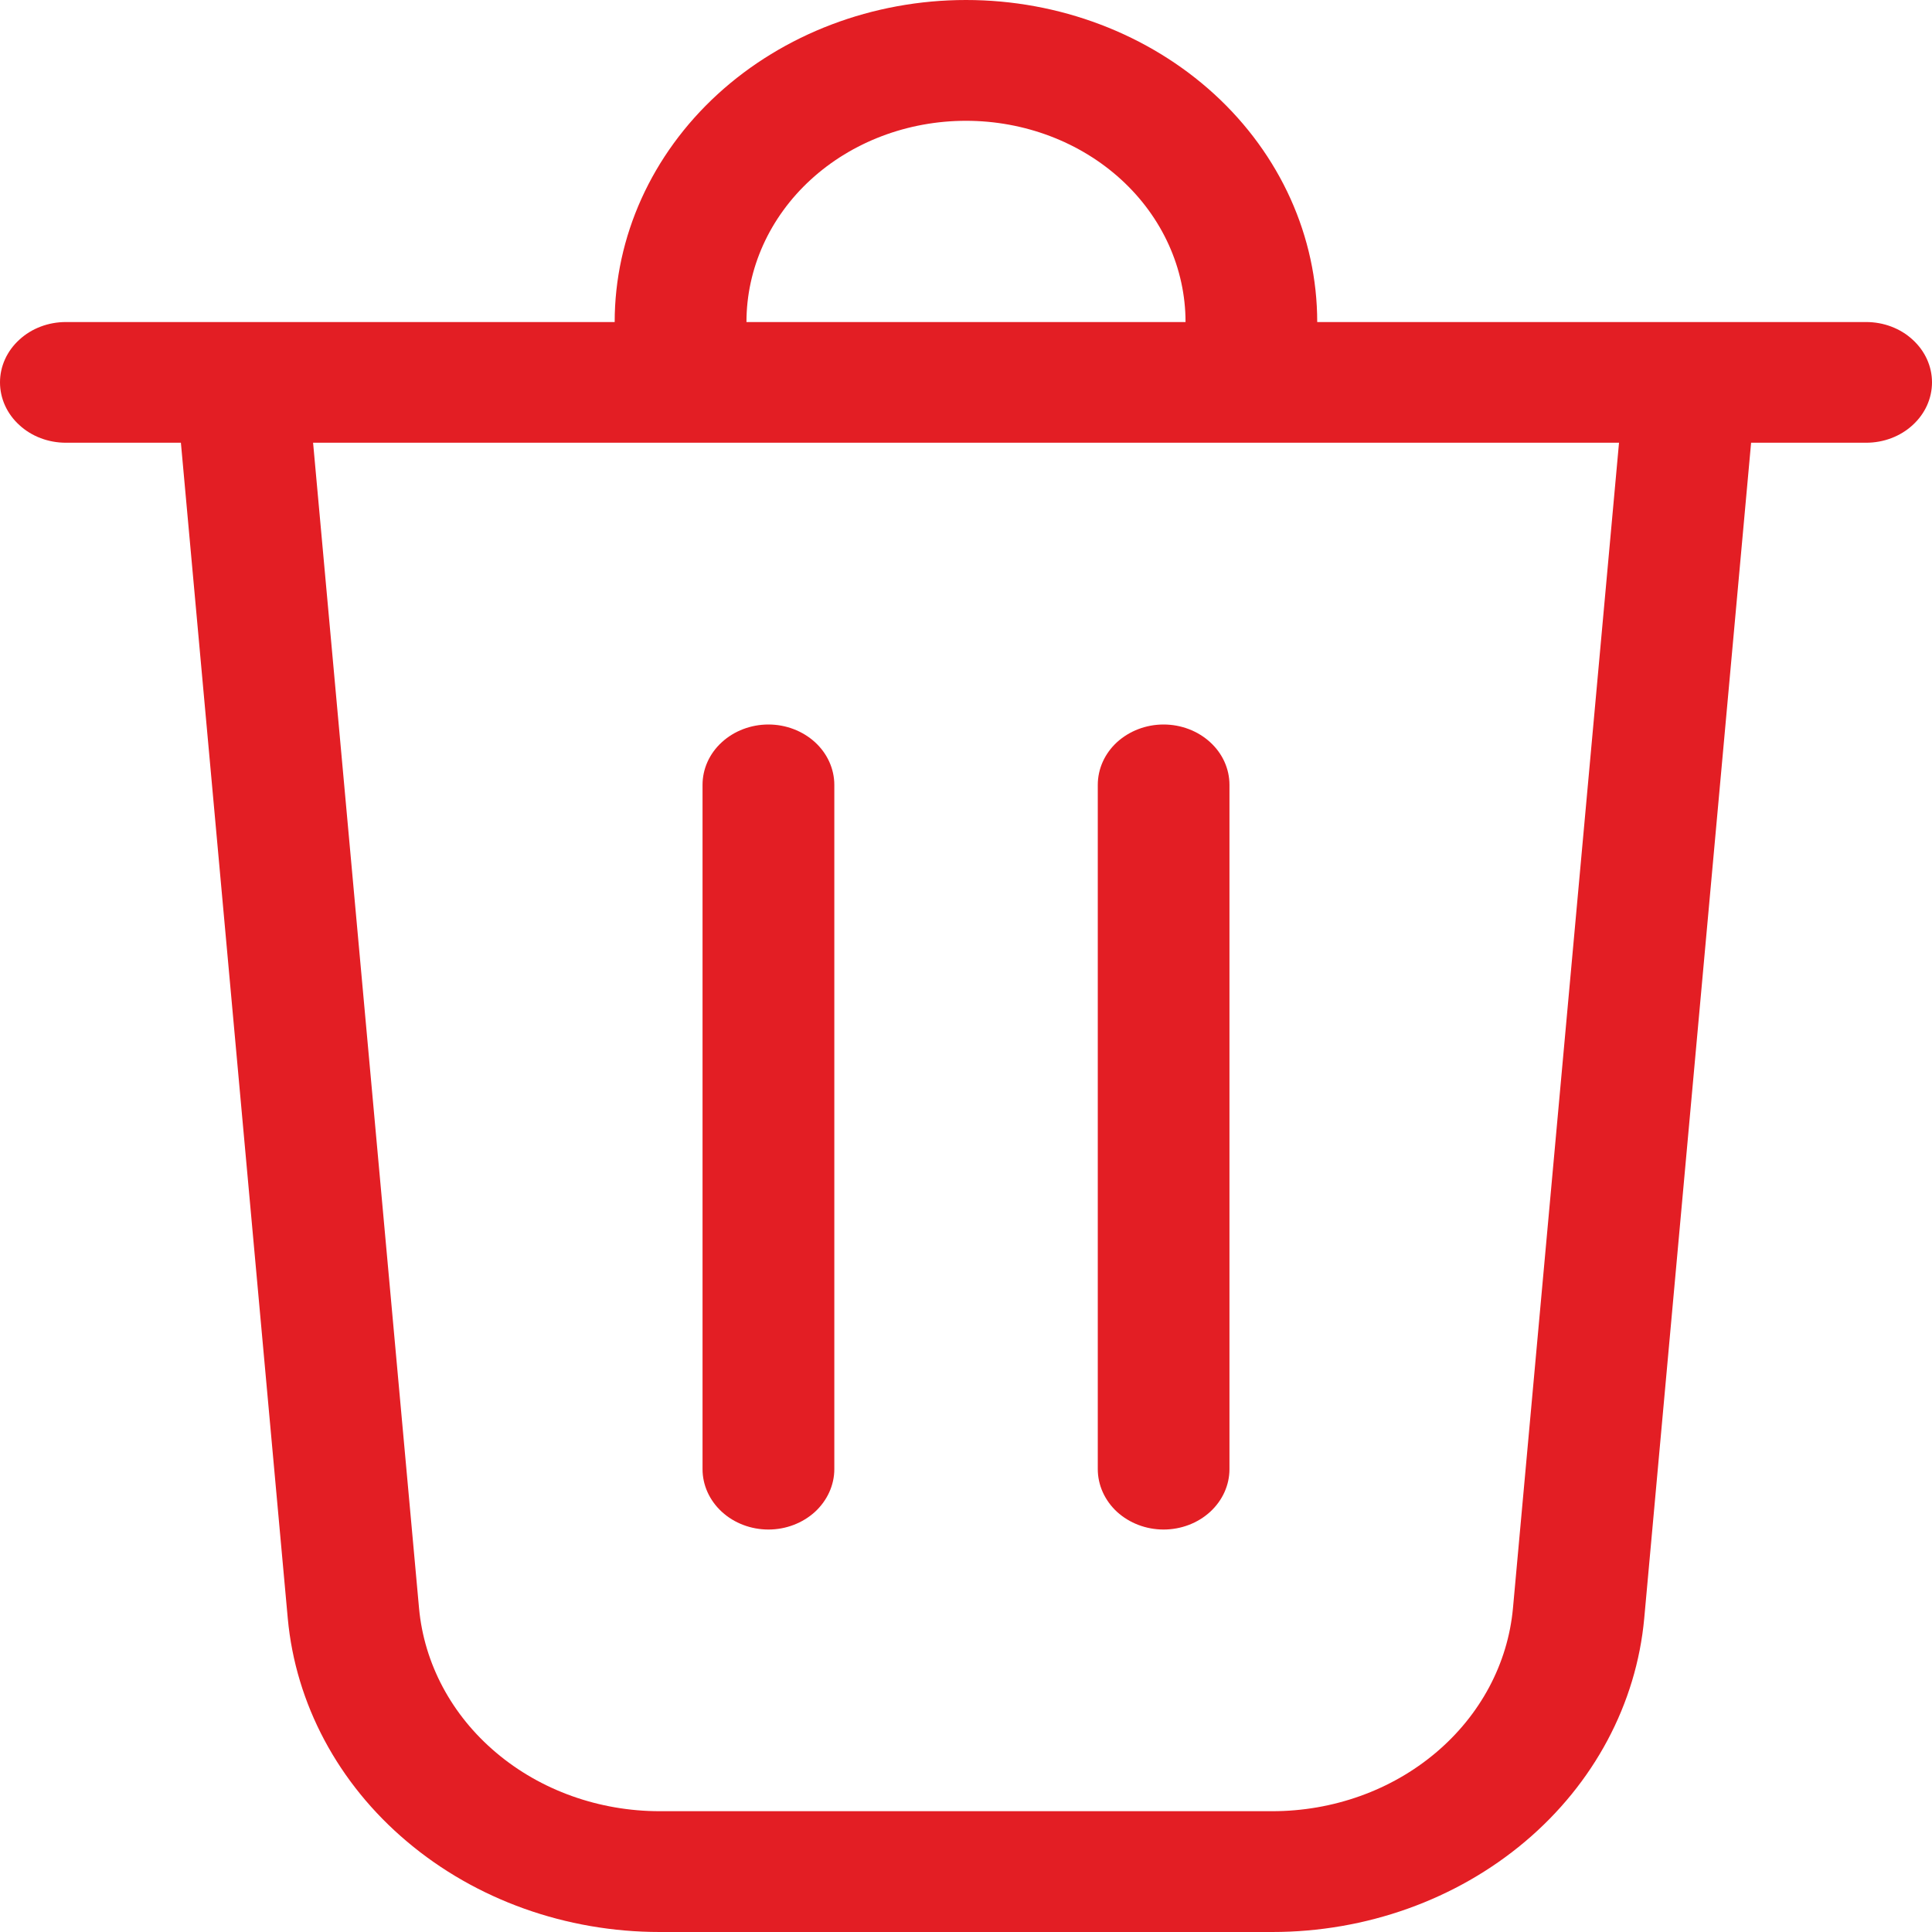 <svg width="19" height="19" viewBox="0 0 19 19" fill="none" xmlns="http://www.w3.org/2000/svg">
<path d="M7.341 3.167H11.659C11.659 2.642 11.432 2.138 11.027 1.767C10.622 1.396 10.073 1.188 9.5 1.188C8.927 1.188 8.378 1.396 7.973 1.767C7.568 2.138 7.341 2.642 7.341 3.167ZM6.045 3.167C6.045 2.327 6.409 1.521 7.057 0.927C7.705 0.334 8.584 0 9.5 0C10.416 0 11.295 0.334 11.943 0.927C12.591 1.521 12.954 2.327 12.954 3.167H18.352C18.524 3.167 18.689 3.229 18.81 3.341C18.932 3.452 19 3.603 19 3.76C19 3.918 18.932 4.069 18.81 4.18C18.689 4.292 18.524 4.354 18.352 4.354H17.221L16.17 15.915C16.093 16.756 15.675 17.54 14.998 18.111C14.32 18.683 13.433 19 12.512 19H6.488C5.567 19 4.68 18.683 4.003 18.111C3.325 17.54 2.907 16.756 2.83 15.915L1.779 4.354H0.648C0.476 4.354 0.311 4.292 0.19 4.18C0.068 4.069 0 3.918 0 3.76C0 3.603 0.068 3.452 0.19 3.341C0.311 3.229 0.476 3.167 0.648 3.167H6.045ZM4.121 15.816C4.171 16.36 4.441 16.867 4.88 17.237C5.318 17.607 5.892 17.812 6.488 17.812H12.512C13.108 17.812 13.682 17.607 14.12 17.237C14.559 16.867 14.829 16.36 14.879 15.816L15.922 4.354H3.079L4.121 15.816ZM7.557 7.125C7.729 7.125 7.893 7.188 8.015 7.299C8.136 7.41 8.205 7.561 8.205 7.719V14.448C8.205 14.605 8.136 14.756 8.015 14.868C7.893 14.979 7.729 15.042 7.557 15.042C7.385 15.042 7.22 14.979 7.099 14.868C6.977 14.756 6.909 14.605 6.909 14.448V7.719C6.909 7.561 6.977 7.41 7.099 7.299C7.22 7.188 7.385 7.125 7.557 7.125ZM12.091 7.719C12.091 7.561 12.023 7.41 11.901 7.299C11.78 7.188 11.615 7.125 11.443 7.125C11.271 7.125 11.107 7.188 10.985 7.299C10.864 7.41 10.796 7.561 10.796 7.719V14.448C10.796 14.605 10.864 14.756 10.985 14.868C11.107 14.979 11.271 15.042 11.443 15.042C11.615 15.042 11.78 14.979 11.901 14.868C12.023 14.756 12.091 14.605 12.091 14.448V7.719Z" fill="#E31E24"/>
</svg>
